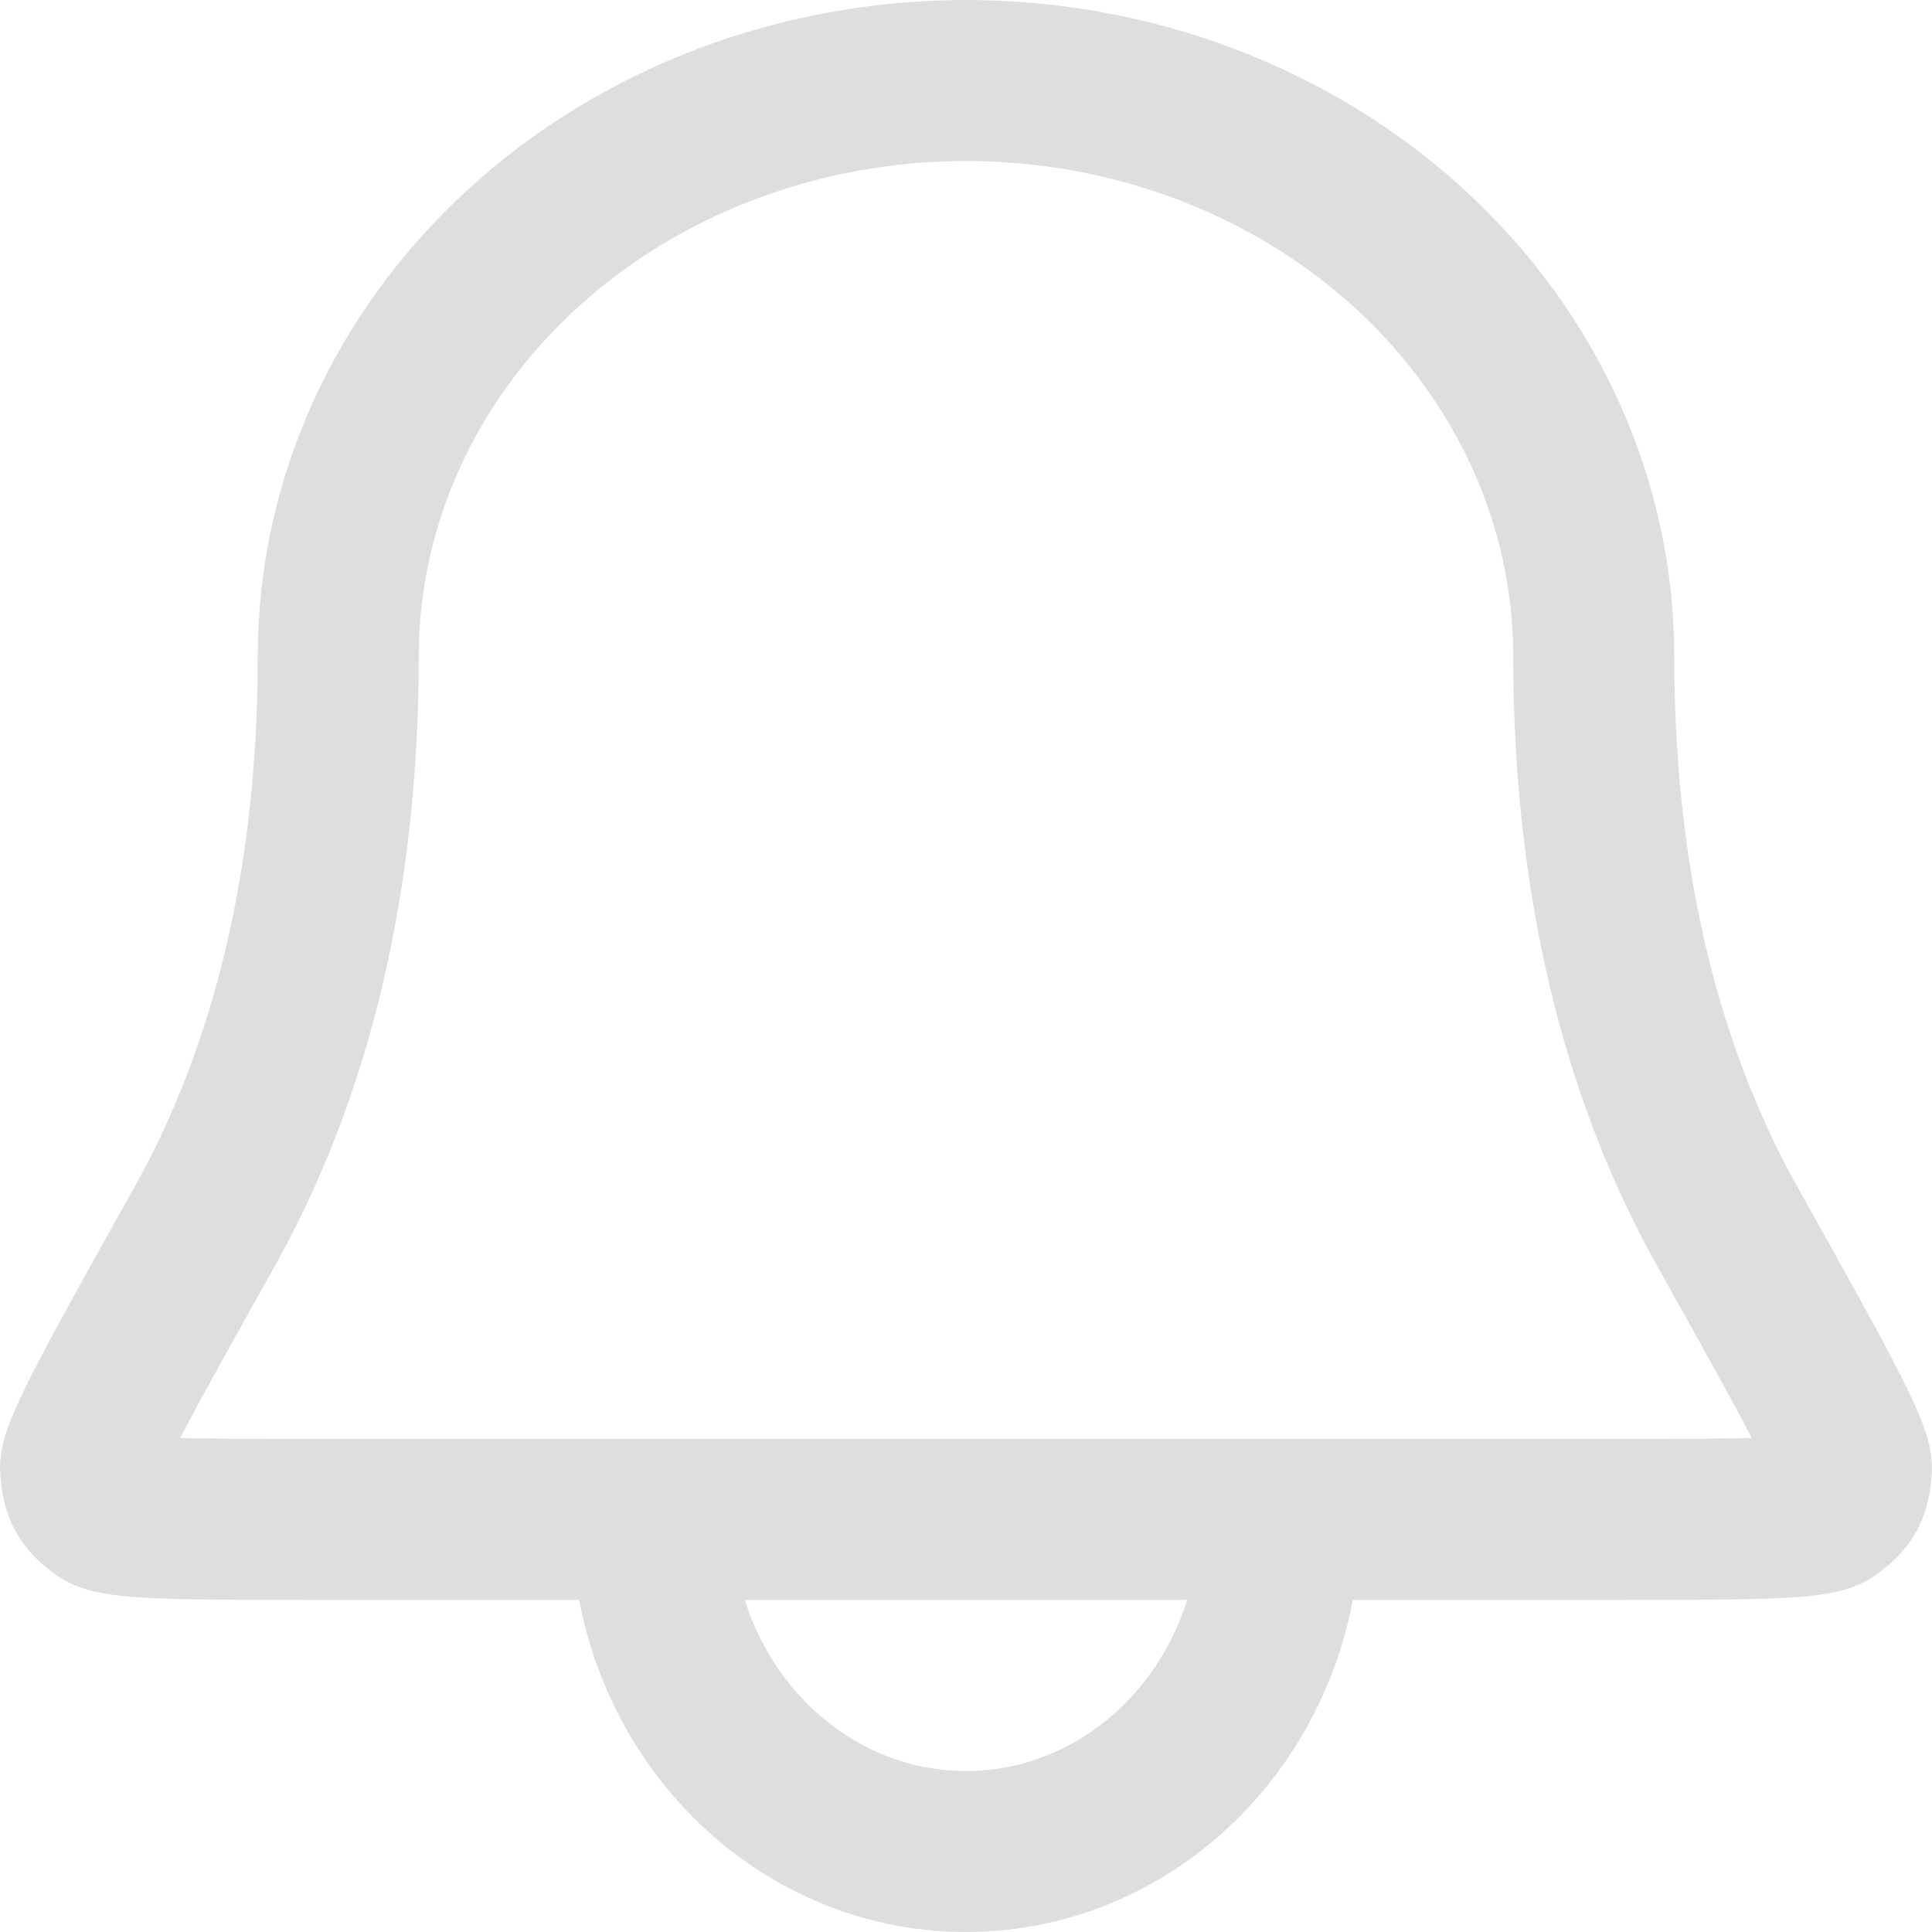 <svg width="24" height="24" viewBox="0 0 24 24" fill="none" xmlns="http://www.w3.org/2000/svg">
<path d="M15.899 18.875C15.899 21.153 14.153 23 12 23C9.847 23 8.101 21.153 8.101 18.875M19.798 8.15C19.798 6.254 18.977 4.435 17.514 3.094C16.052 1.753 14.068 1 12 1C9.932 1 7.948 1.753 6.486 3.094C5.023 4.435 4.202 6.254 4.202 8.15C4.202 11.287 3.466 13.582 2.549 15.224C1.503 17.095 0.98 18.031 1.001 18.254C1.024 18.51 1.068 18.591 1.264 18.742C1.435 18.875 2.296 18.875 4.018 18.875H19.982C21.704 18.875 22.565 18.875 22.736 18.742C22.932 18.591 22.976 18.51 22.999 18.254C23.02 18.031 22.497 17.095 21.451 15.224C20.534 13.582 19.798 11.287 19.798 8.15Z" stroke="#DEDEDE" stroke-width="2" stroke-linecap="round" stroke-linejoin="round"/>
</svg>
